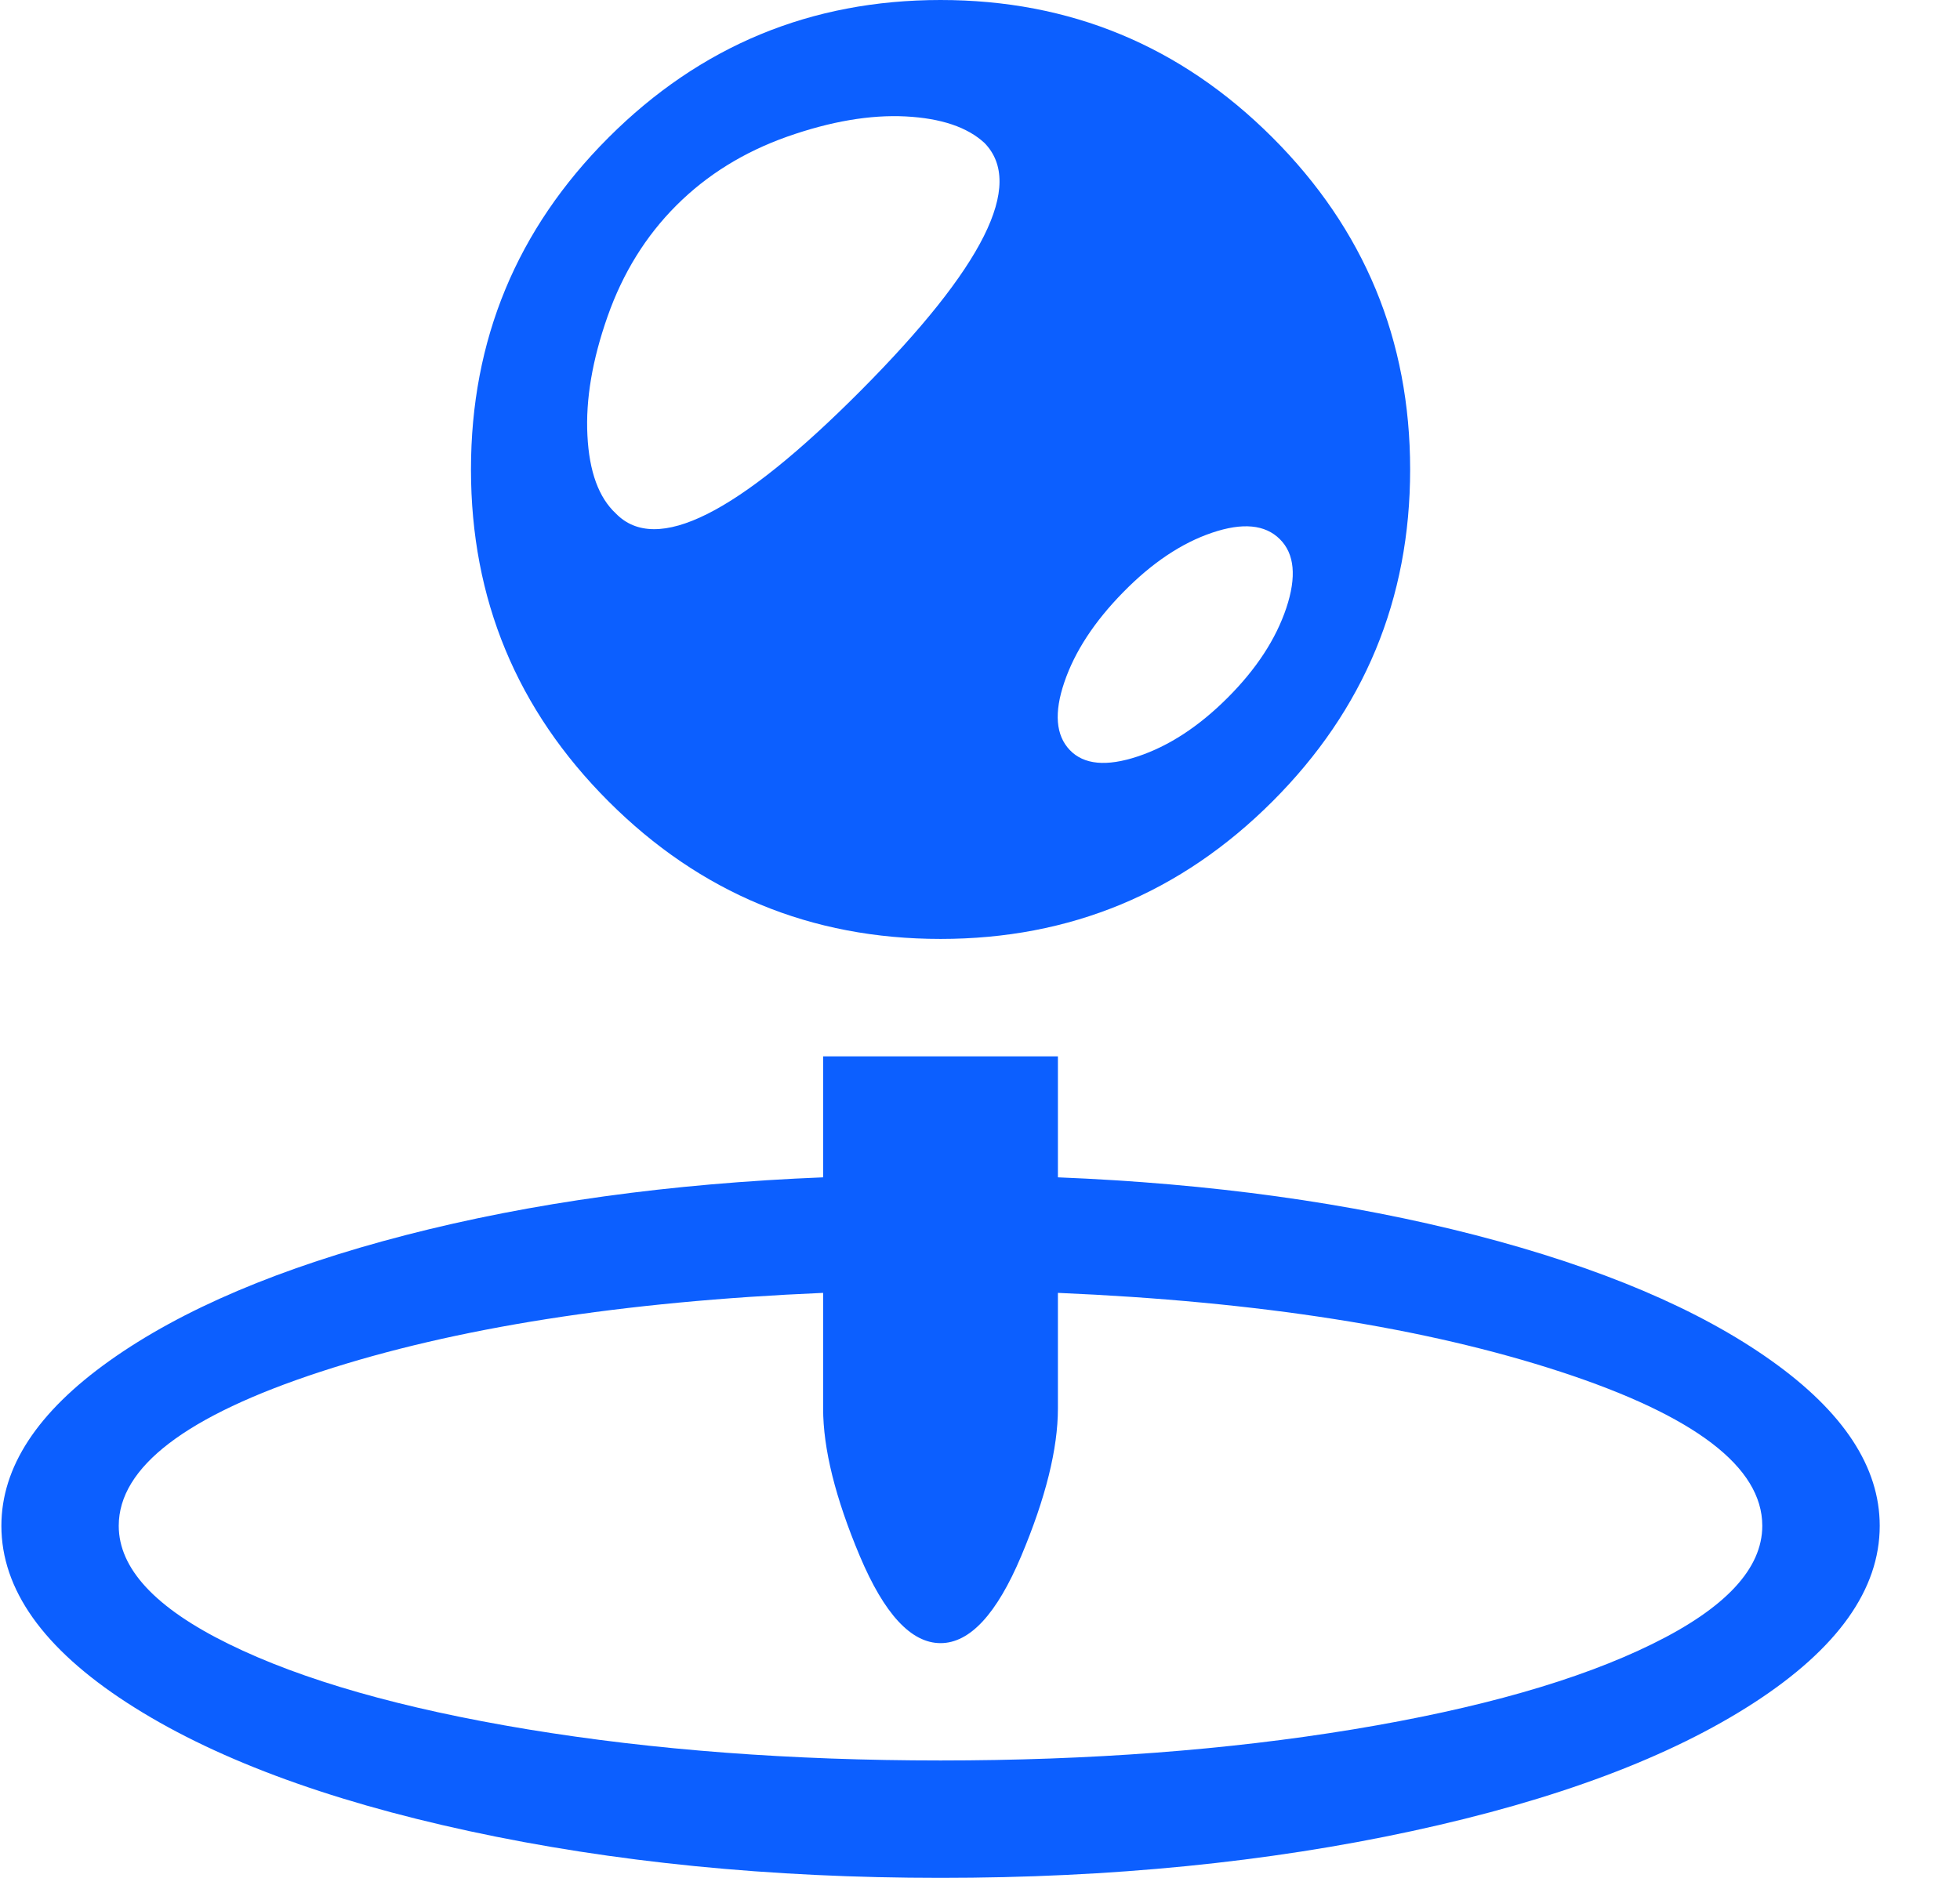 <svg width="24" height="23" viewBox="0 0 24 23" fill="none" xmlns="http://www.w3.org/2000/svg">
<path d="M11.517 23C9.435 23 7.511 22.809 5.744 22.427C3.977 22.045 2.581 21.521 1.555 20.855C0.529 20.189 0.017 19.466 0.017 18.688C0.017 17.969 0.458 17.295 1.342 16.666C2.225 16.037 3.434 15.524 4.969 15.127C6.504 14.731 8.207 14.495 10.079 14.42V12.938H12.954V14.42C14.826 14.495 16.529 14.731 18.064 15.127C19.599 15.524 20.808 16.037 21.691 16.666C22.575 17.295 23.017 17.969 23.017 18.688C23.017 19.466 22.504 20.189 21.478 20.855C20.452 21.521 19.056 22.045 17.289 22.427C15.522 22.809 13.598 23 11.517 23ZM12.954 15.835V17.25C12.954 17.744 12.804 18.347 12.505 19.058C12.205 19.769 11.876 20.125 11.517 20.125C11.157 20.125 10.828 19.769 10.528 19.058C10.229 18.347 10.079 17.744 10.079 17.25V15.835C7.623 15.94 5.572 16.262 3.925 16.801C2.278 17.34 1.454 17.969 1.454 18.688C1.454 19.212 1.903 19.695 2.802 20.136C3.7 20.578 4.921 20.926 6.463 21.181C8.005 21.435 9.69 21.562 11.517 21.562C13.343 21.562 15.028 21.435 16.57 21.181C18.113 20.926 19.333 20.578 20.231 20.136C21.13 19.695 21.579 19.212 21.579 18.688C21.579 17.969 20.756 17.34 19.108 16.801C17.461 16.262 15.41 15.94 12.954 15.835ZM11.517 11.5C9.929 11.5 8.574 10.938 7.451 9.815C6.328 8.692 5.767 7.337 5.767 5.75C5.767 4.163 6.328 2.808 7.451 1.685C8.574 0.562 9.929 0 11.517 0C13.104 0 14.459 0.562 15.582 1.685C16.705 2.808 17.267 4.163 17.267 5.75C17.267 7.337 16.705 8.692 15.582 9.815C14.459 10.938 13.104 11.5 11.517 11.5ZM12.056 1.752C11.846 1.557 11.524 1.449 11.09 1.426C10.656 1.404 10.173 1.486 9.641 1.673C9.11 1.861 8.657 2.141 8.282 2.516C7.908 2.89 7.627 3.343 7.44 3.875C7.253 4.406 7.17 4.893 7.193 5.334C7.215 5.776 7.331 6.094 7.541 6.289C8.035 6.798 9.035 6.297 10.54 4.784C12.044 3.272 12.55 2.261 12.056 1.752ZM15.672 6.604C15.492 6.424 15.215 6.398 14.841 6.525C14.466 6.652 14.103 6.896 13.752 7.255C13.4 7.614 13.16 7.981 13.033 8.355C12.905 8.73 12.928 9.007 13.1 9.187C13.272 9.366 13.549 9.392 13.931 9.265C14.313 9.138 14.68 8.898 15.032 8.546C15.384 8.194 15.623 7.828 15.751 7.446C15.878 7.064 15.852 6.783 15.672 6.604Z" fill="#0C5FFF"/>
</svg>
